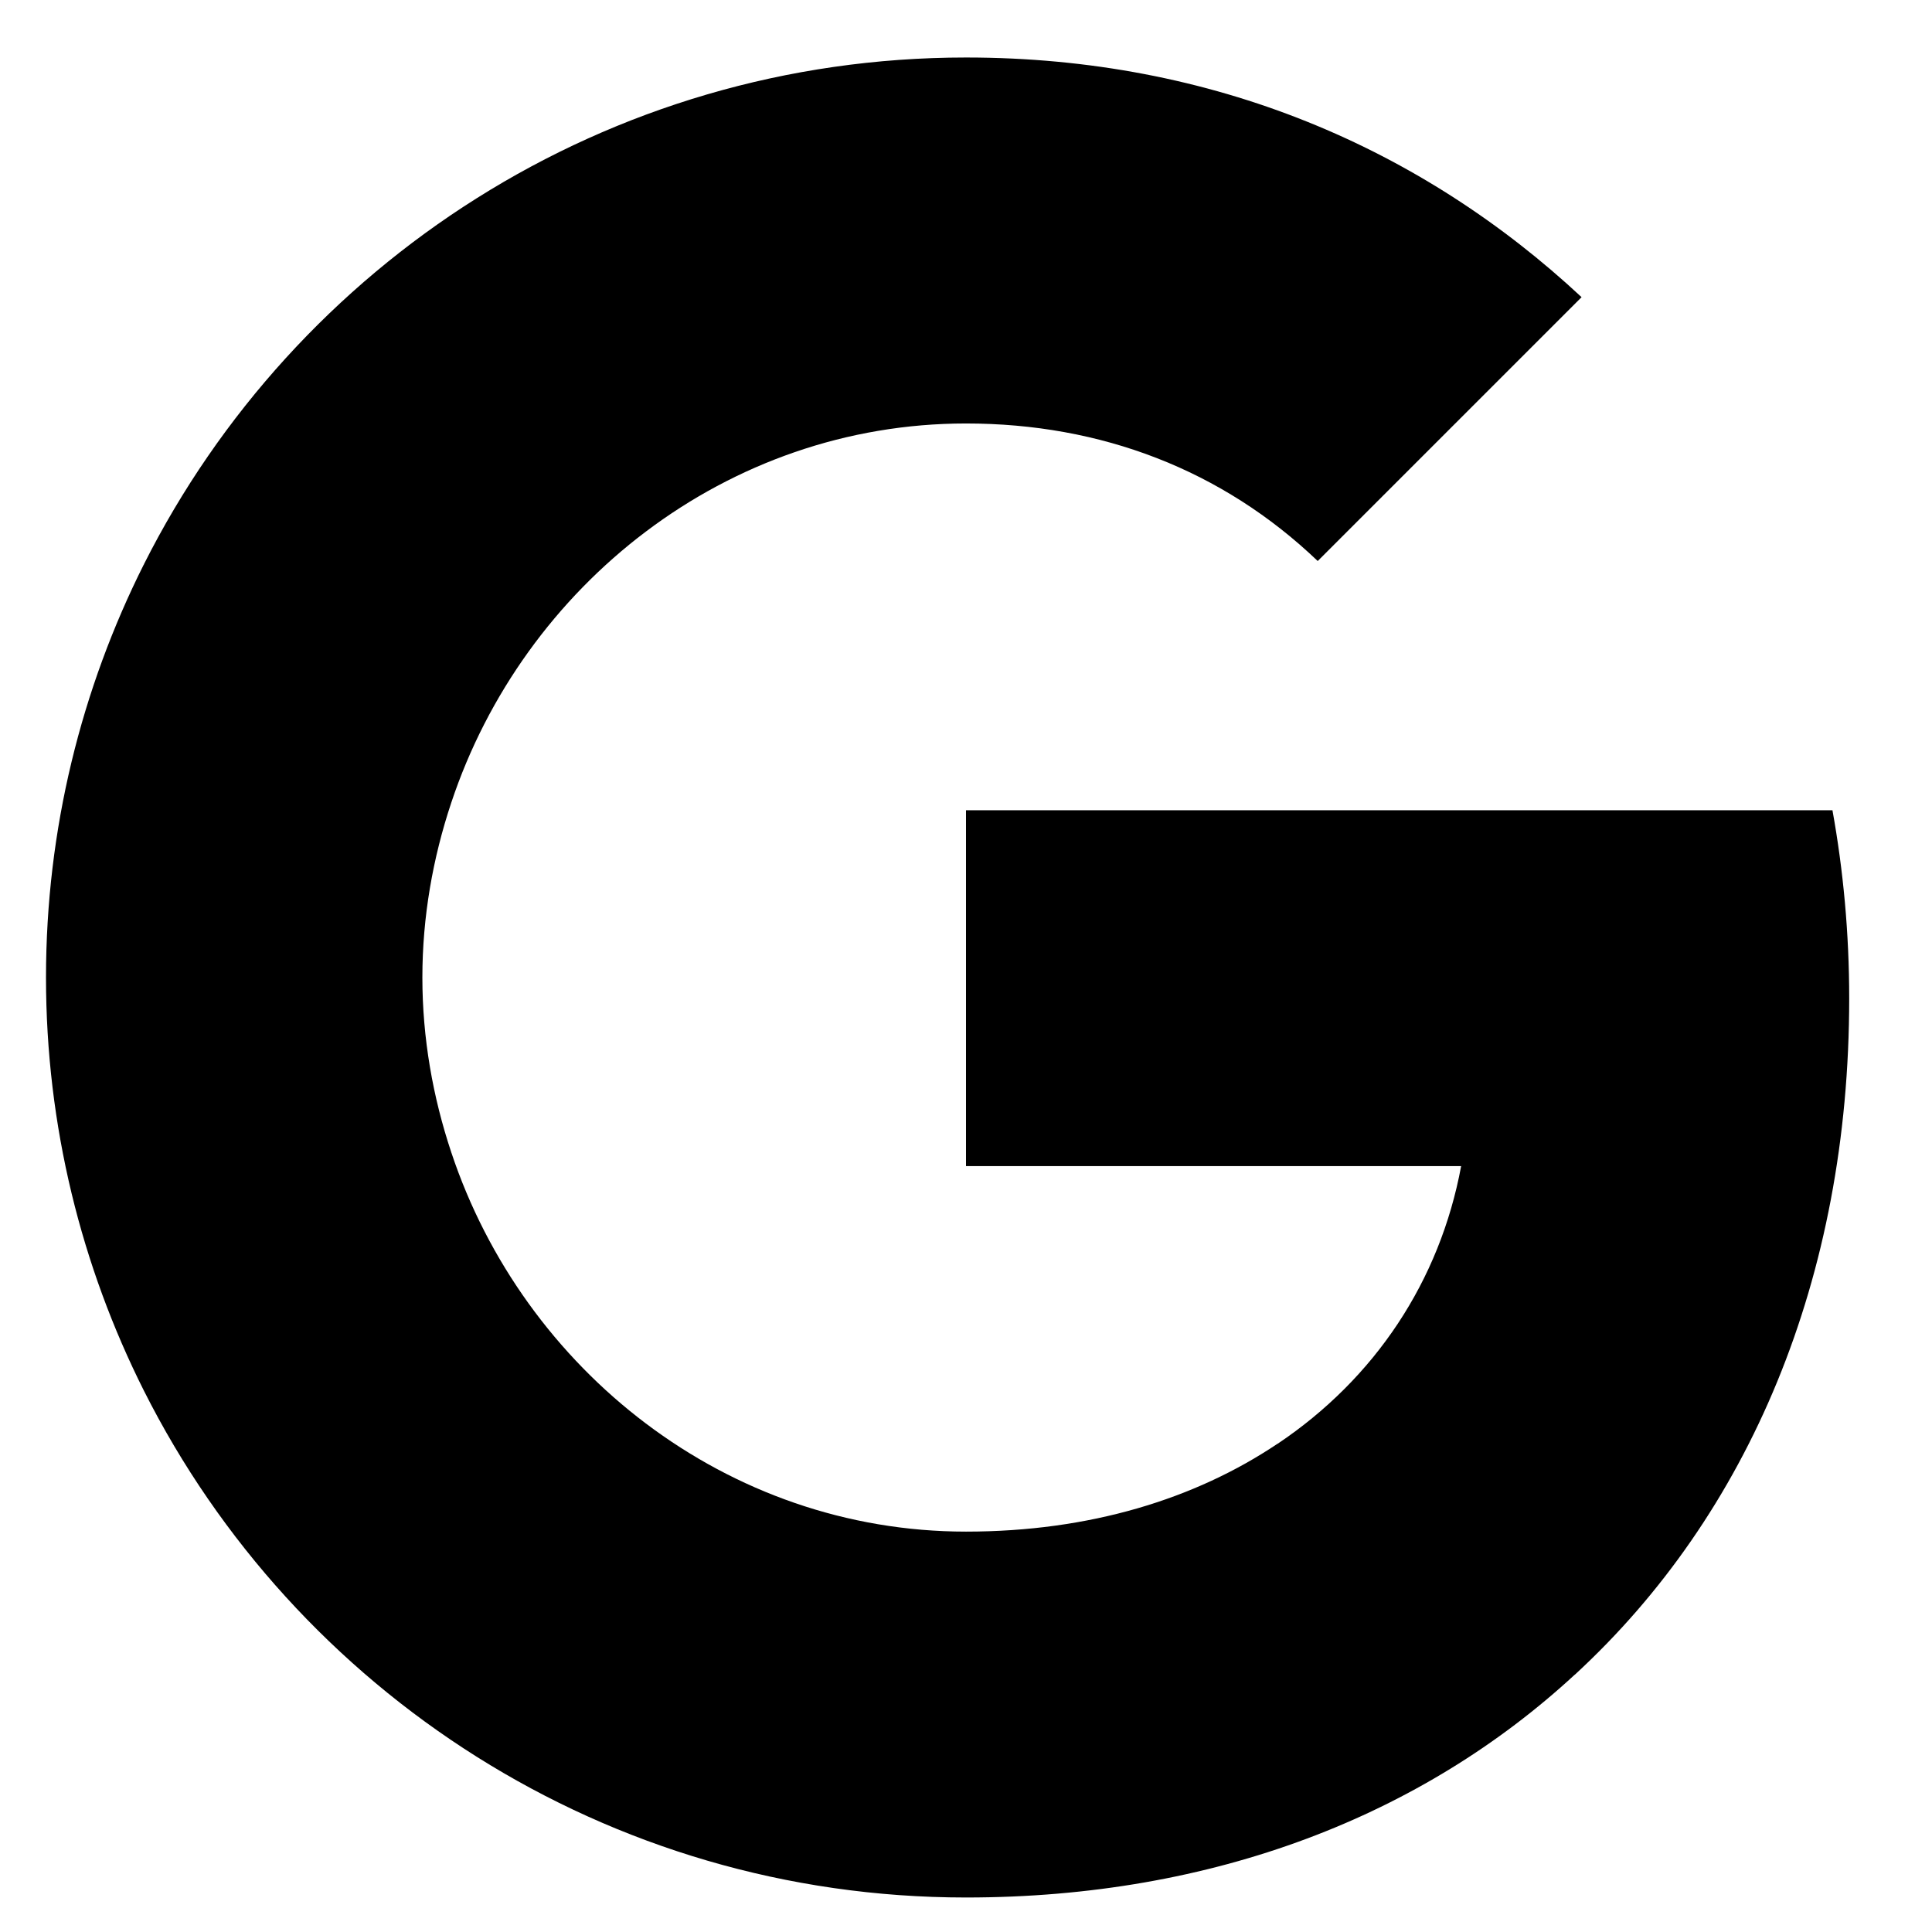 <svg viewBox="0 0 21 21" fill="none" xmlns="http://www.w3.org/2000/svg">
    <g clip-path="url(#clip0_56_1878)">
        <path fill-rule="evenodd" clip-rule="evenodd"
            d="M20.1 10.853C20.1 10.143 20.036 9.462 19.918 8.807H10.5V12.675H15.882C15.65 13.925 14.945 14.984 13.886 15.694V18.203H17.118C19.009 16.462 20.1 13.898 20.1 10.853Z"
            fill="currentColor" />
        <path fill-rule="evenodd" clip-rule="evenodd"
            d="M10.5 20.625C13.2 20.625 15.464 19.73 17.118 18.202L13.886 15.693C12.991 16.293 11.845 16.648 10.5 16.648C7.896 16.648 5.691 14.889 4.905 12.525H1.564V15.116C3.209 18.384 6.591 20.625 10.5 20.625Z"
            fill="currentColor" />
        <path fill-rule="evenodd" clip-rule="evenodd"
            d="M4.905 12.525C4.705 11.925 4.591 11.284 4.591 10.625C4.591 9.966 4.705 9.325 4.905 8.725V6.134H1.564C0.886 7.484 0.5 9.012 0.5 10.625C0.5 12.239 0.886 13.766 1.564 15.116L4.905 12.525Z"
            fill="currentColor" />
        <path fill-rule="evenodd" clip-rule="evenodd"
            d="M10.5 4.603C11.968 4.603 13.286 5.107 14.323 6.098L17.191 3.23C15.459 1.616 13.195 0.625 10.5 0.625C6.591 0.625 3.209 2.866 1.564 6.134L4.905 8.725C5.691 6.362 7.896 4.603 10.5 4.603Z"
            fill="currentColor" />
    </g>
    <defs>
        <clipPath id="clip0_56_1878">
            <rect width="20" height="20" fill="white" transform="translate(0.5 0.625)" />
        </clipPath>
    </defs>
</svg>
    